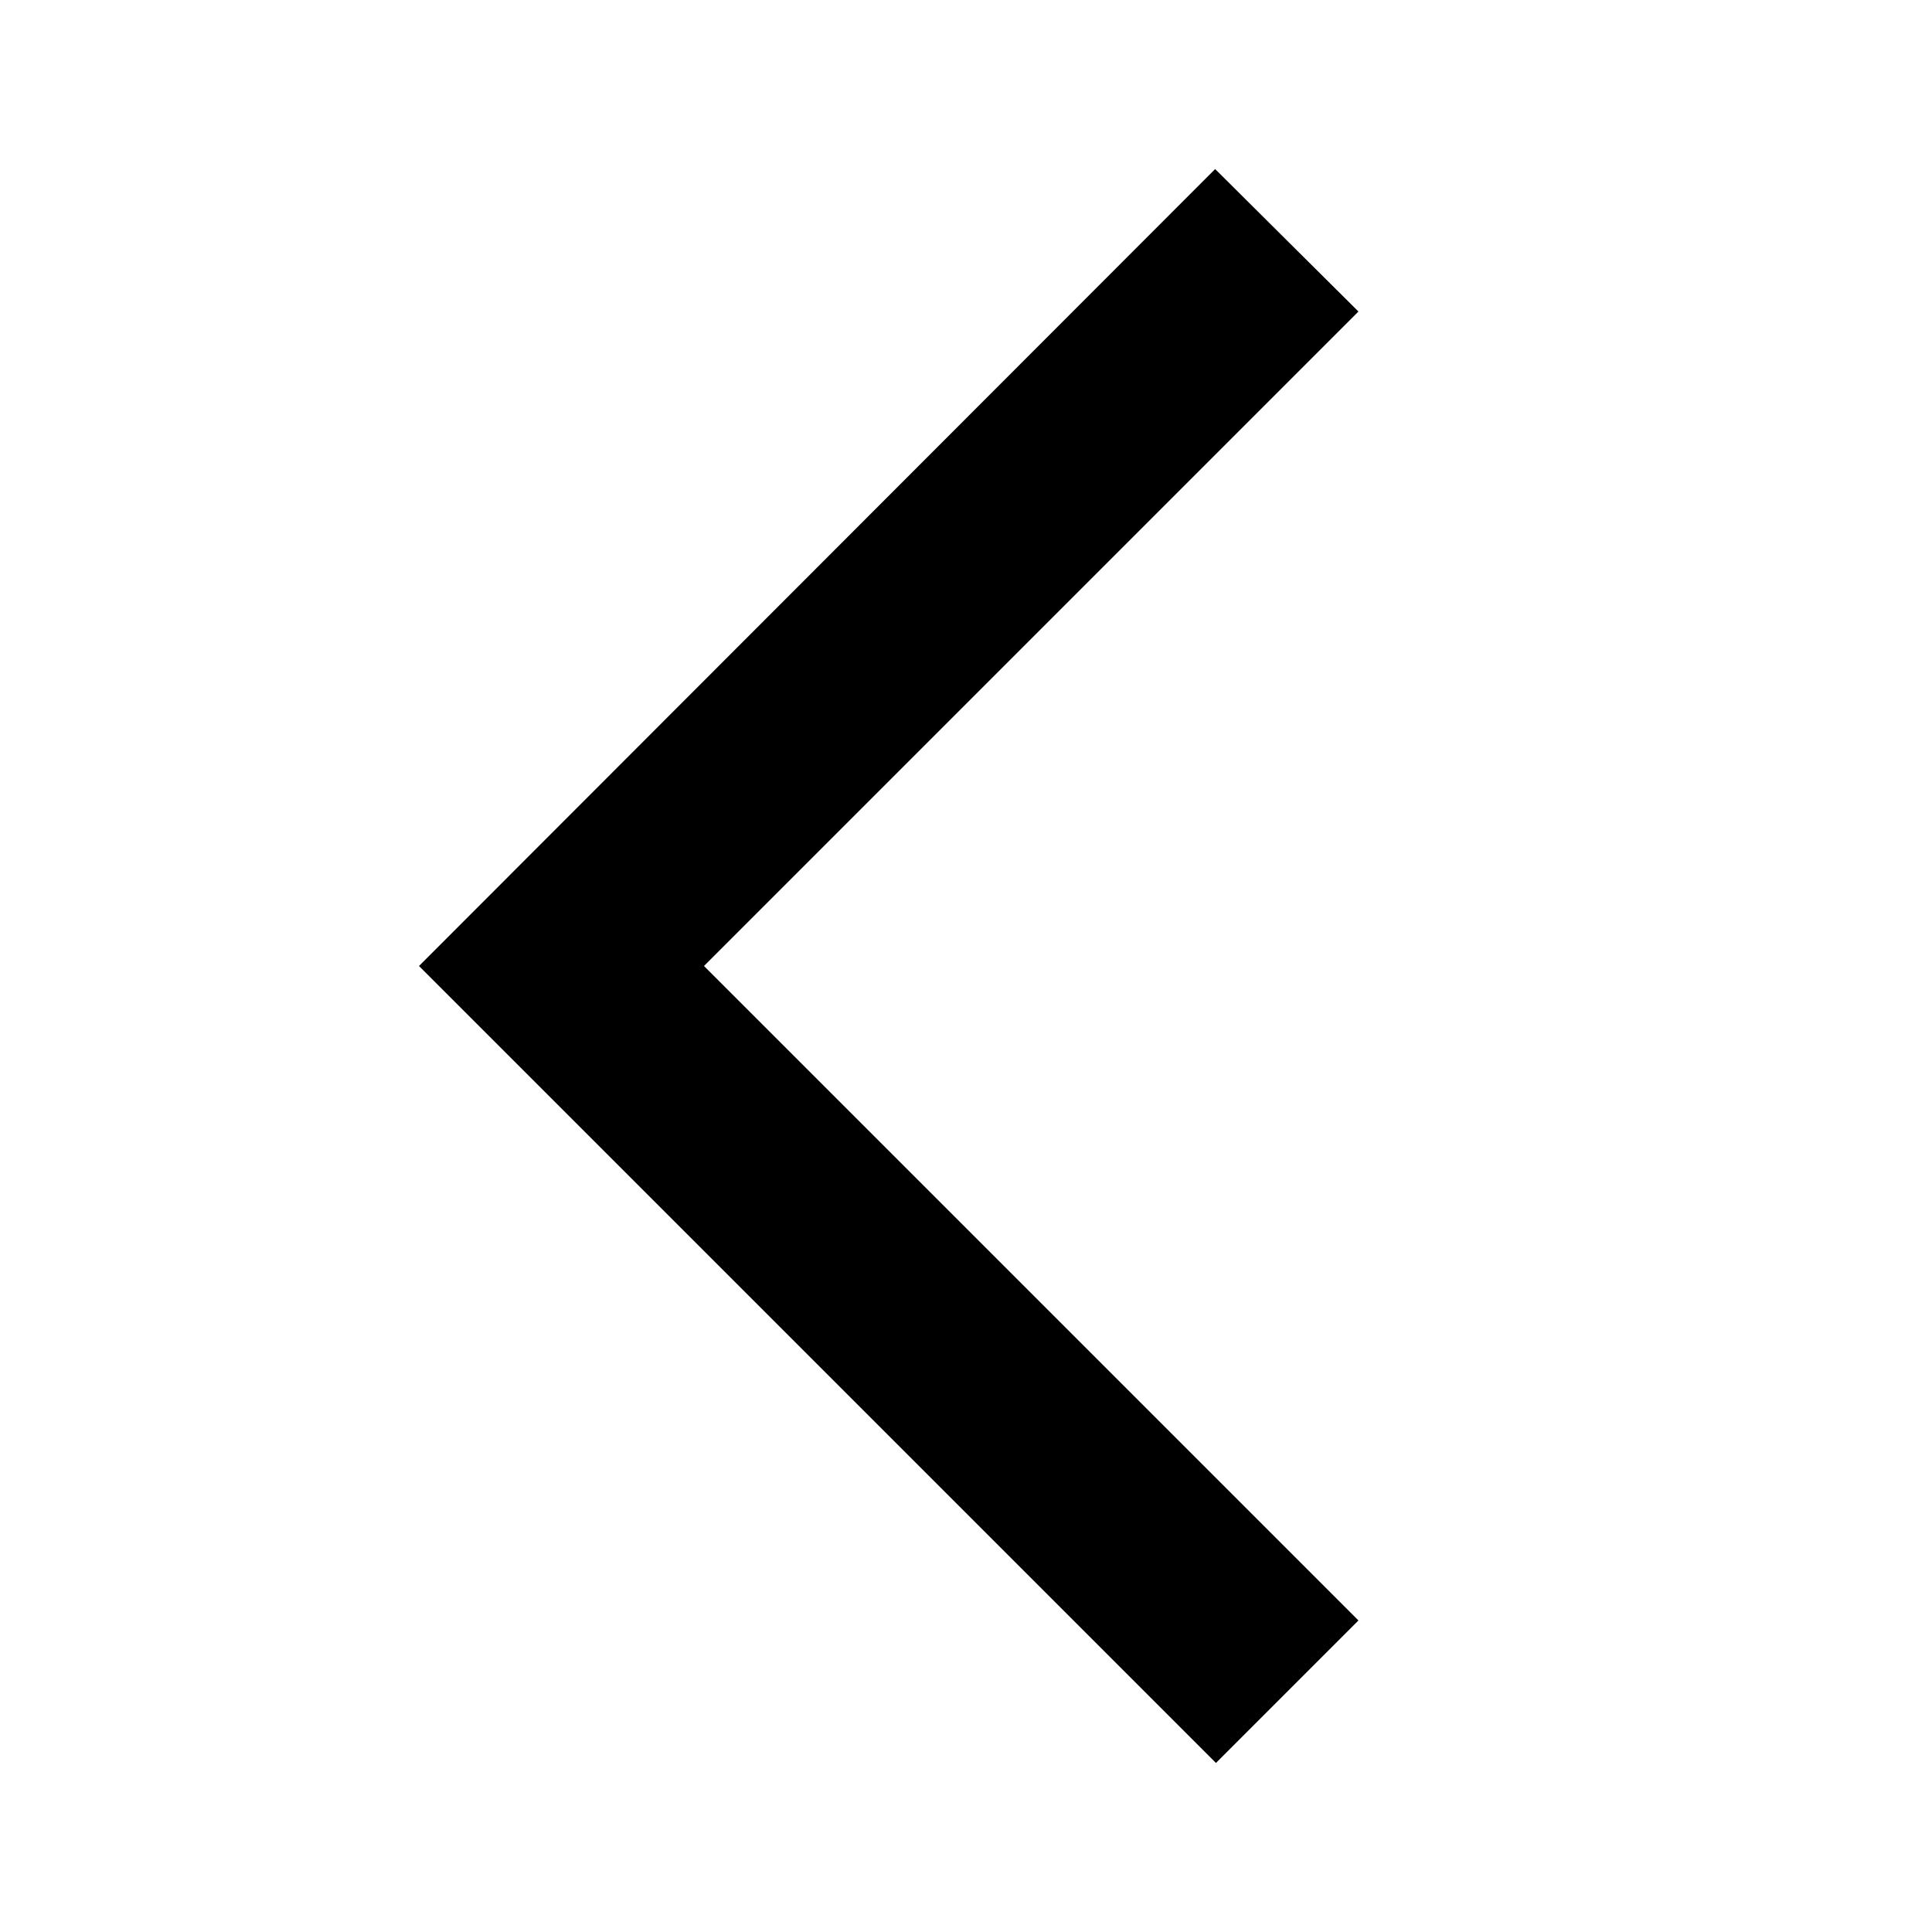 <svg width="2em" height="2em" viewBox="0 0 24 24" fill="currentColor" xmlns="http://www.w3.org/2000/svg">
  <path d="M16.875 3.87L15.095 2.1L5.205 12L15.105 21.9L16.875 20.13L8.745 12L16.875 3.87Z" />
</svg>